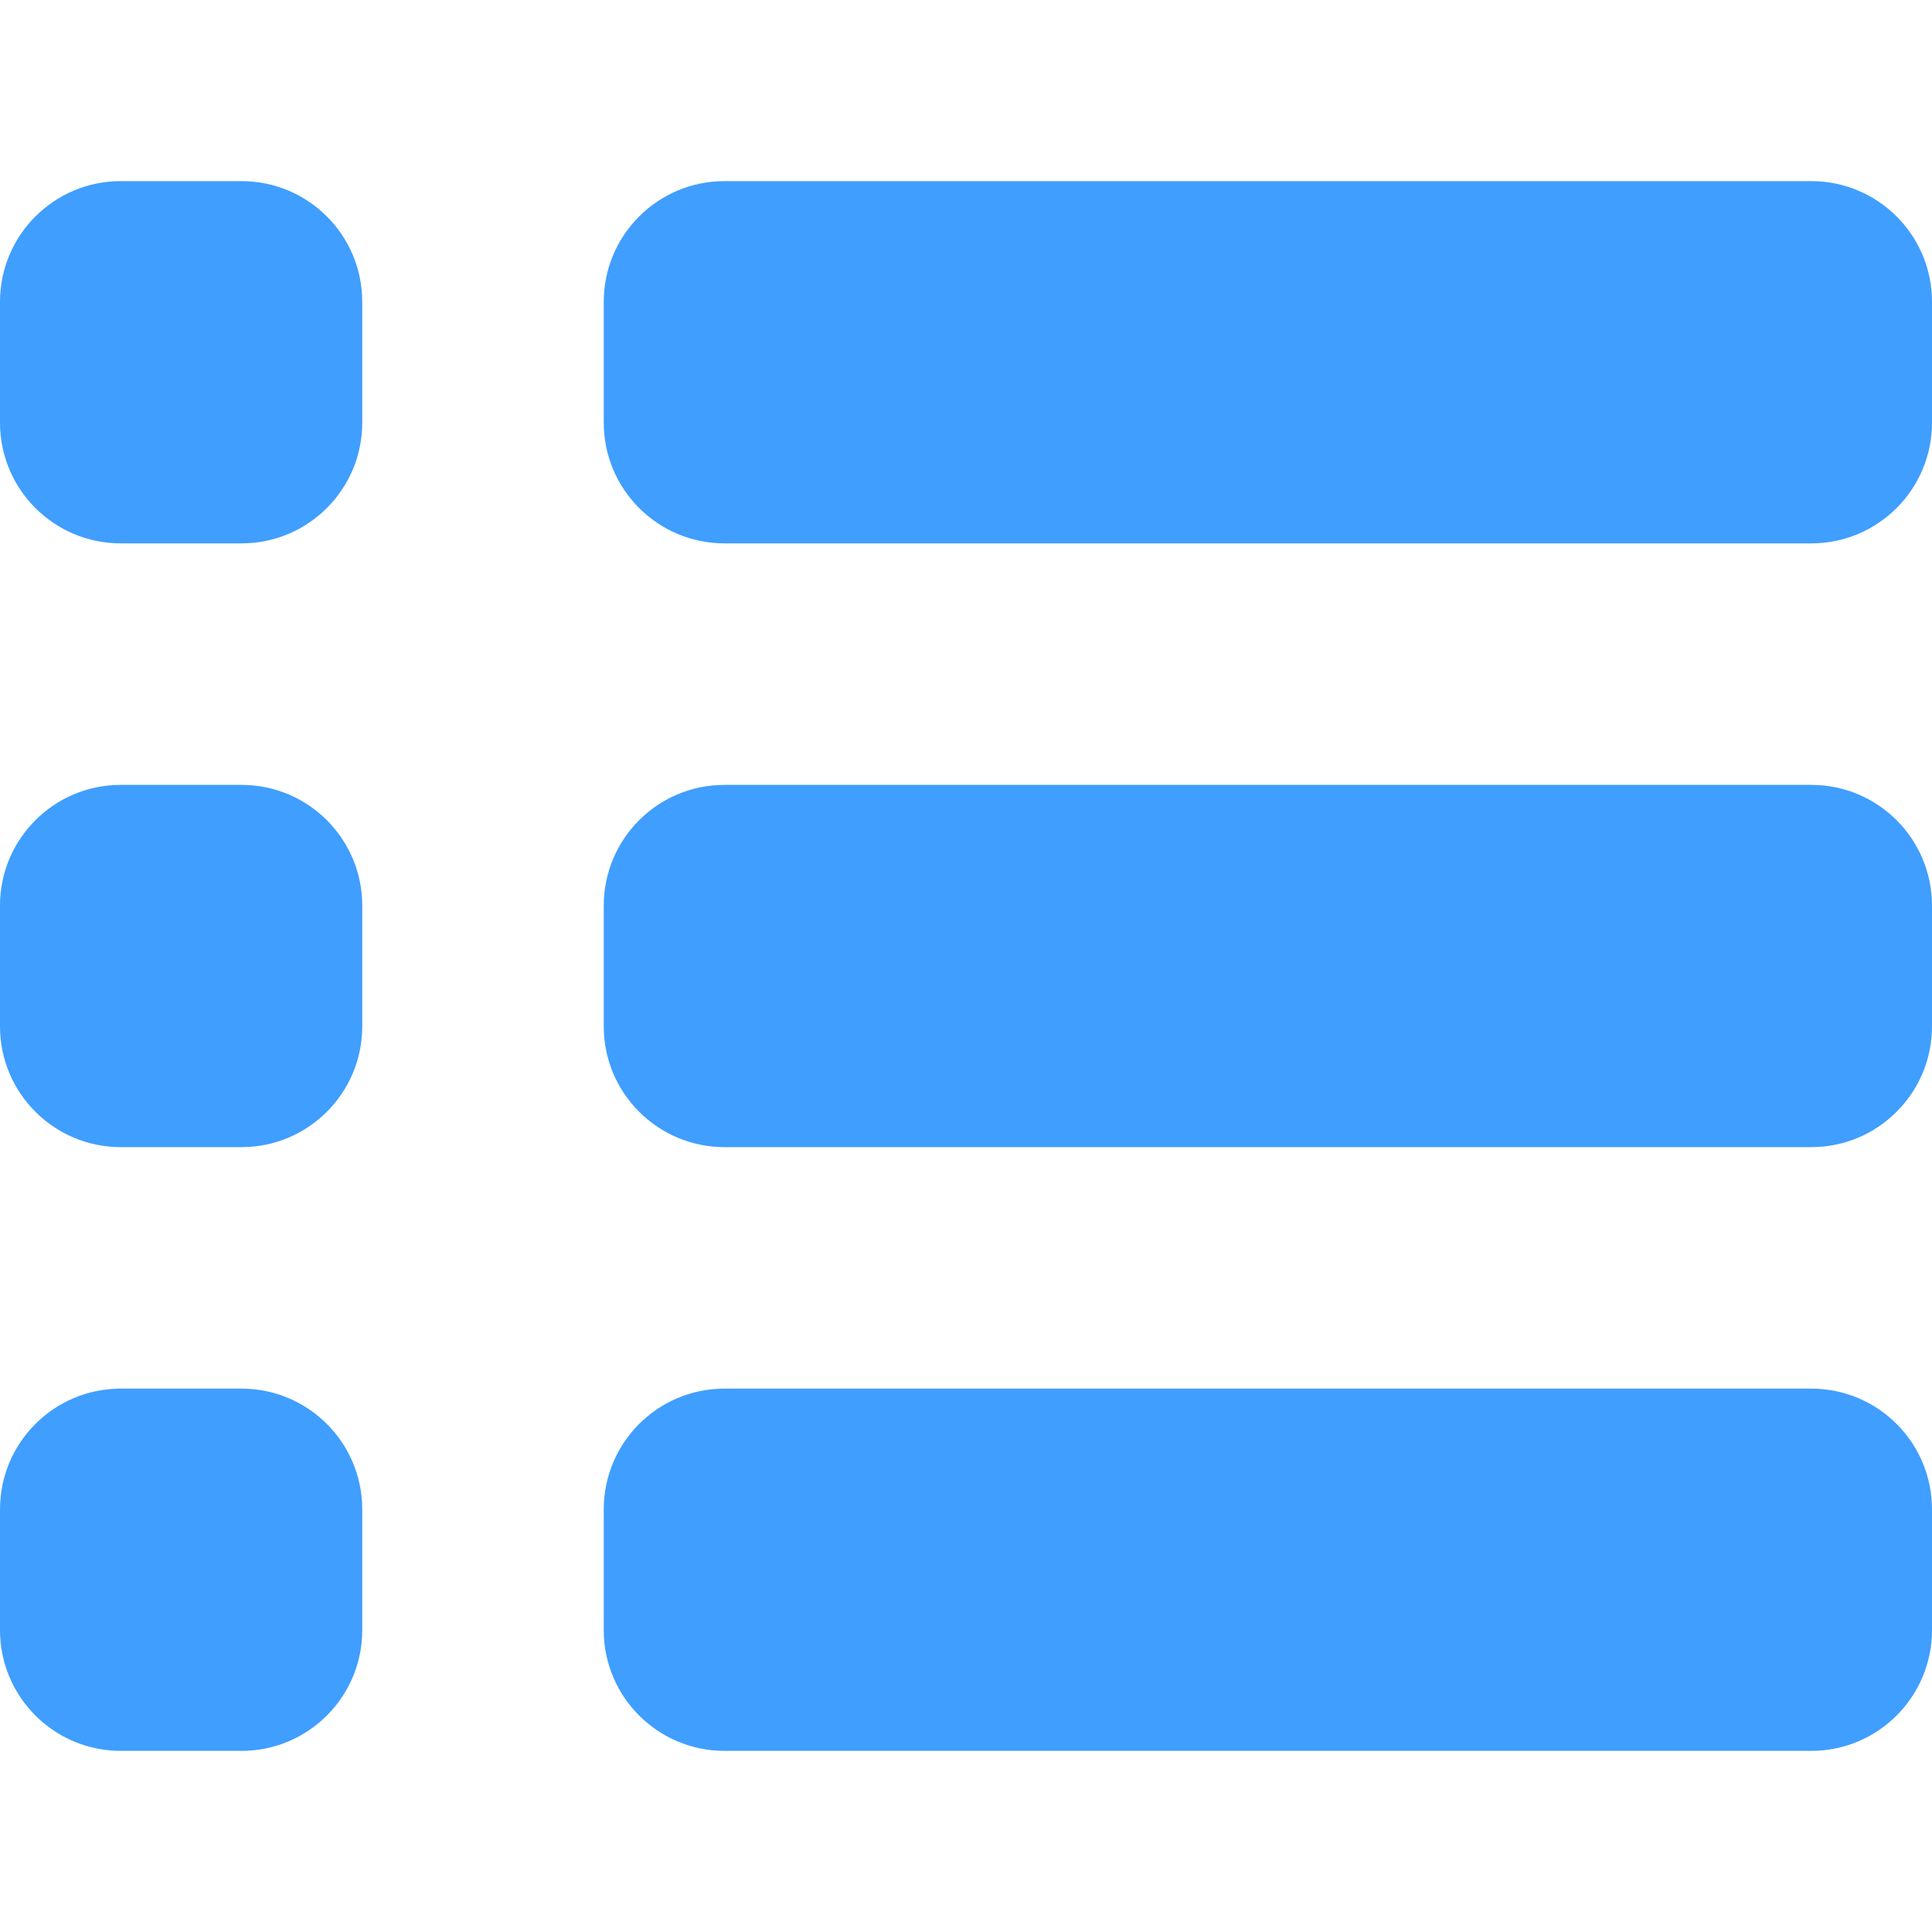 <?xml version="1.0" standalone="no"?><!DOCTYPE svg PUBLIC "-//W3C//DTD SVG 1.1//EN" "http://www.w3.org/Graphics/SVG/1.1/DTD/svg11.dtd"><svg t="1533739345436" class="icon" style="" viewBox="0 0 1024 1024" version="1.1" xmlns="http://www.w3.org/2000/svg" p-id="2578" xmlns:xlink="http://www.w3.org/1999/xlink" width="200" height="200"><defs><style type="text/css"></style></defs><path d="M192 224c0 35.36-28.64 64-64 64L64 288C28.64 288 0 259.36 0 224L0 160c0-35.36 28.64-64 64-64l64 0c35.36 0 64 28.64 64 64L192 224z" p-id="2579" fill="#409EFF"></path><path d="M192 544c0 35.328-28.64 64-64 64L64 608c-35.36 0-64-28.672-64-64l0-64c0-35.36 28.64-64 64-64l64 0c35.36 0 64 28.64 64 64L192 544z" p-id="2580" fill="#409EFF"></path><path d="M192 864c0 35.328-28.64 64-64 64L64 928c-35.36 0-64-28.672-64-64l0-64c0-35.36 28.64-64 64-64l64 0c35.36 0 64 28.64 64 64L192 864z" p-id="2581" fill="#409EFF"></path><path d="M1024 224c0 35.36-28.64 64-64 64L384 288c-35.36 0-64-28.64-64-64L320 160c0-35.36 28.64-64 64-64l576 0c35.36 0 64 28.64 64 64L1024 224z" p-id="2582" fill="#409EFF"></path><path d="M1024 544c0 35.328-28.64 64-64 64L384 608c-35.36 0-64-28.672-64-64l0-64c0-35.36 28.64-64 64-64l576 0c35.36 0 64 28.64 64 64L1024 544z" p-id="2583" fill="#409EFF"></path><path d="M1024 864c0 35.328-28.64 64-64 64L384 928c-35.36 0-64-28.672-64-64l0-64c0-35.36 28.64-64 64-64l576 0c35.36 0 64 28.64 64 64L1024 864z" p-id="2584" fill="#409EFF"></path></svg>